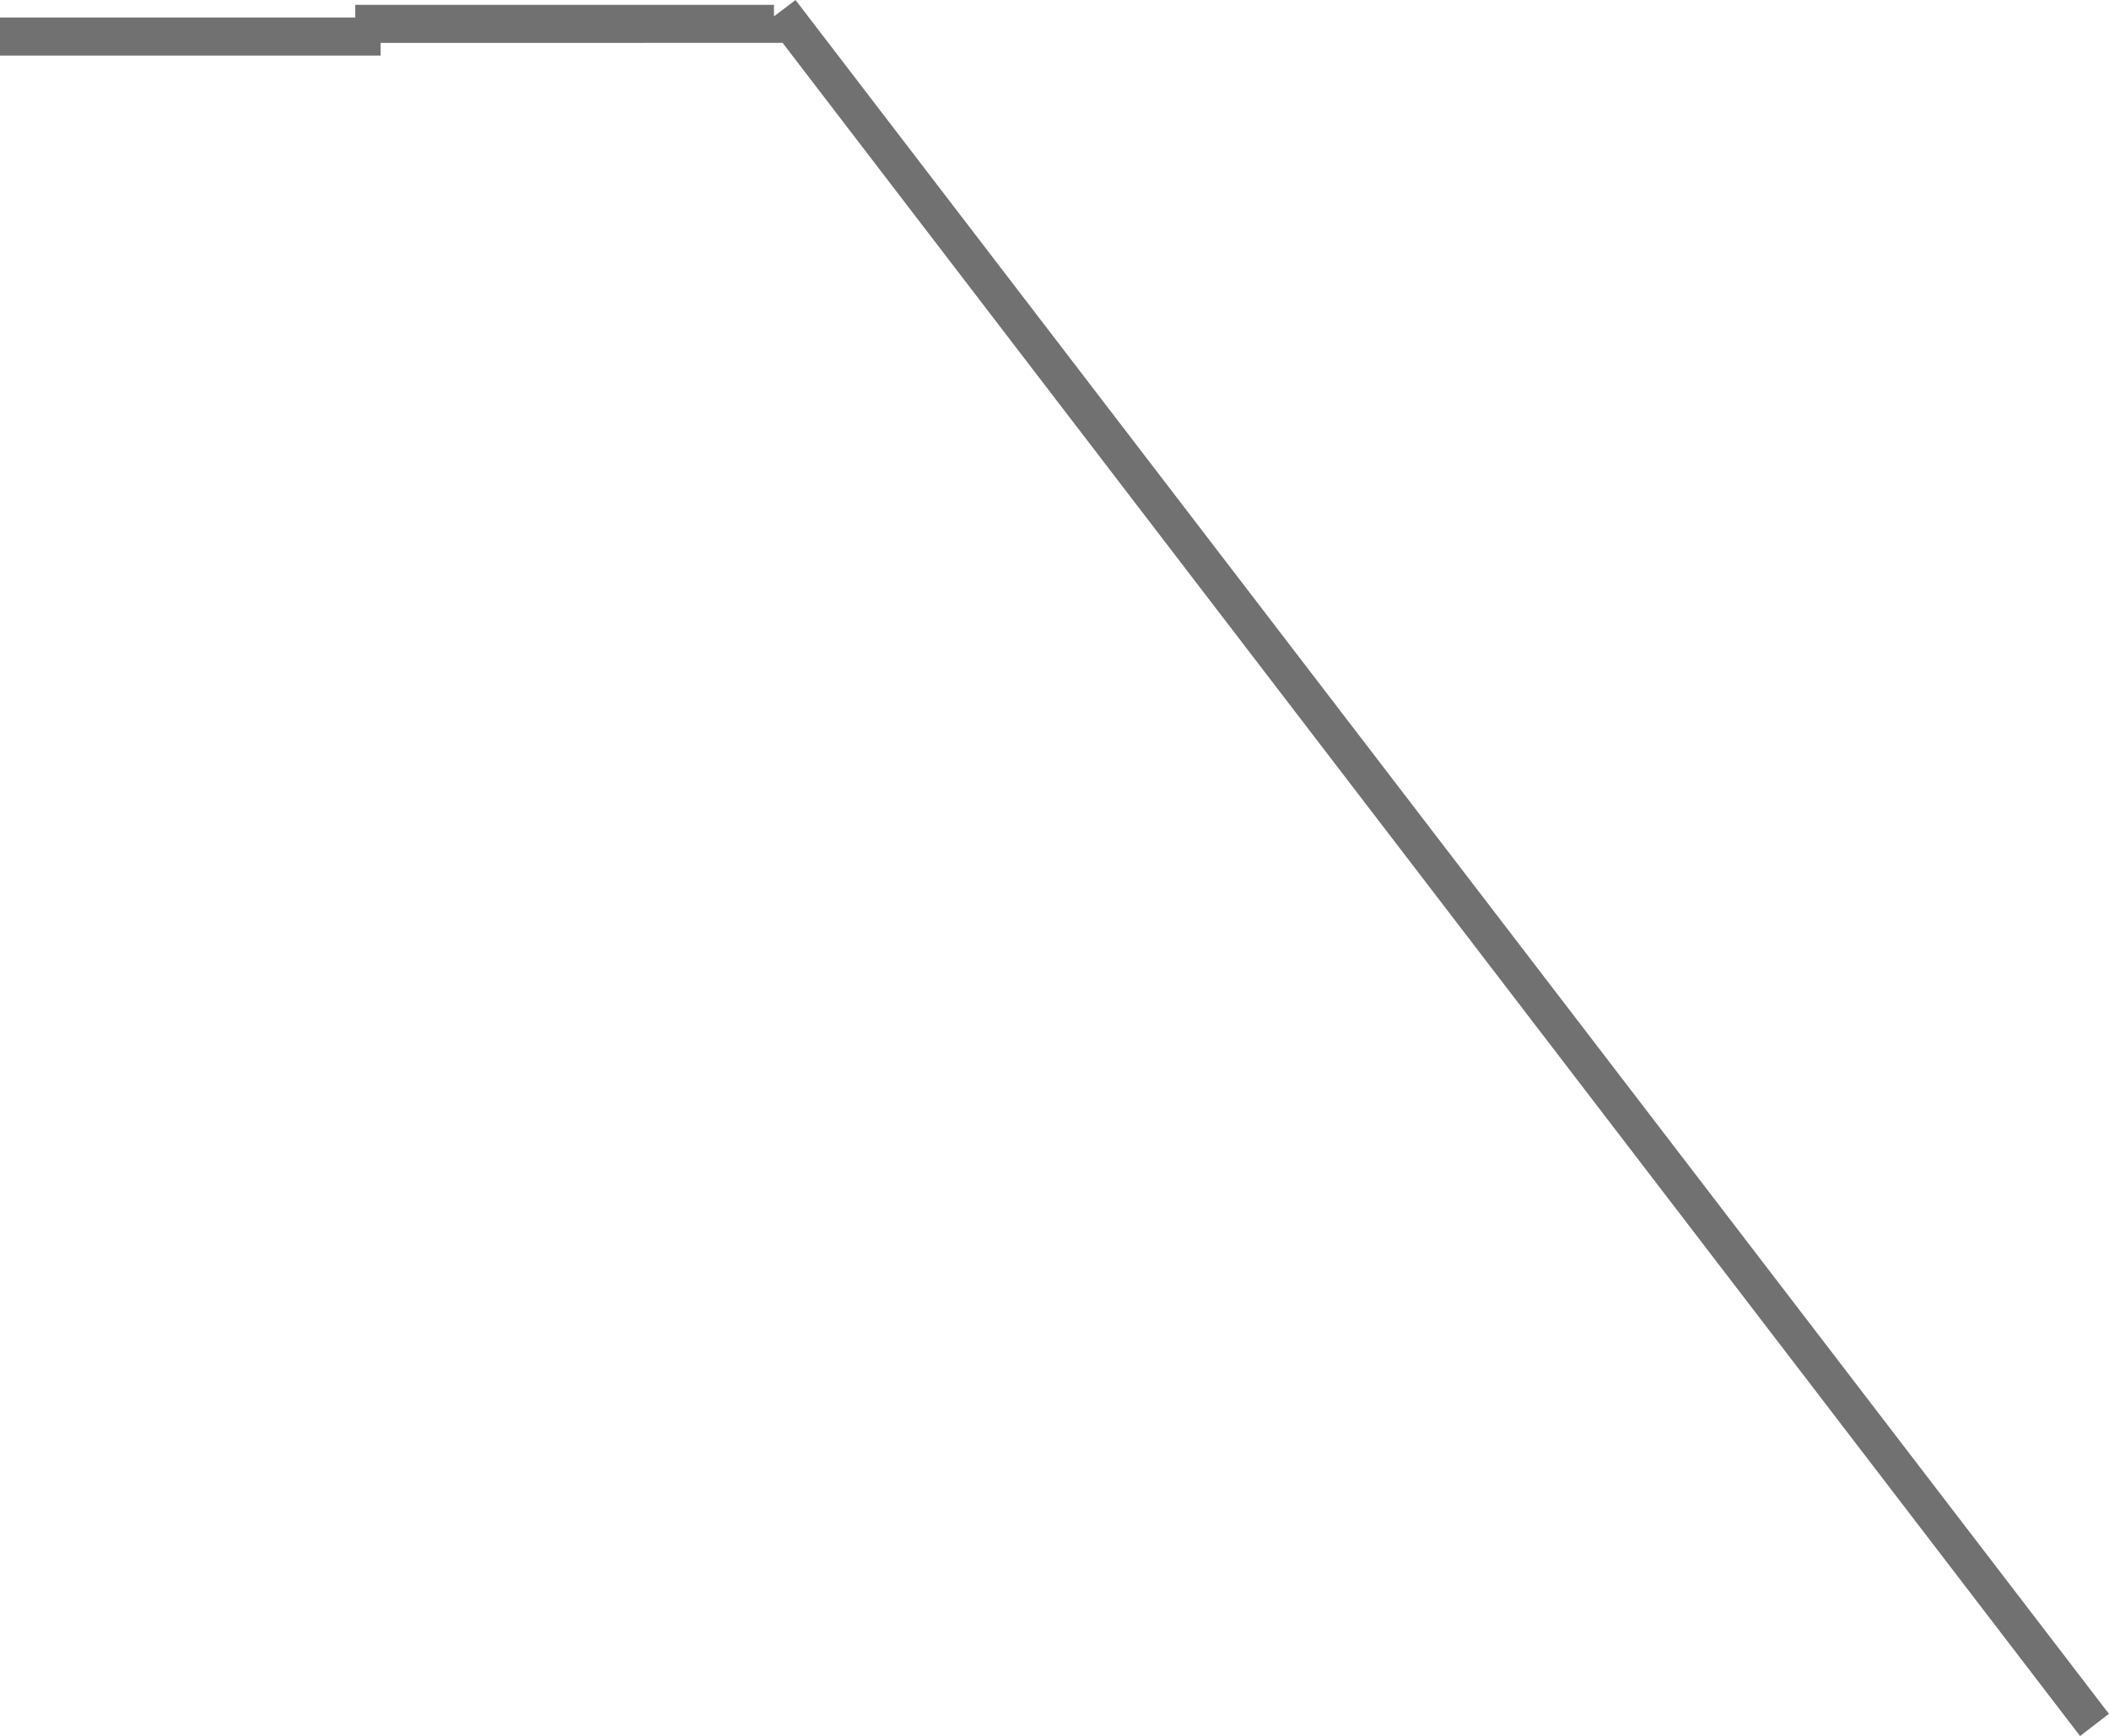 <svg xmlns="http://www.w3.org/2000/svg" width="166.219" height="136.85" viewBox="0 0 166.219 136.85">
  <defs>
    <style>
      .cls-1 {
        fill: none;
        stroke: #717171;
        stroke-width: 2px;
        fill-rule: evenodd;
      }
    </style>
  </defs>
  <path id="line_01" data-name="line 01" class="cls-1" d="M331.823,1789.54l0.688-.52,102.3,133.5-0.688.53ZM331,1789v1H299v-1h32Zm-60,2v-1h28v1H271Z" transform="translate(-270 -1787.62)"/>
</svg>
